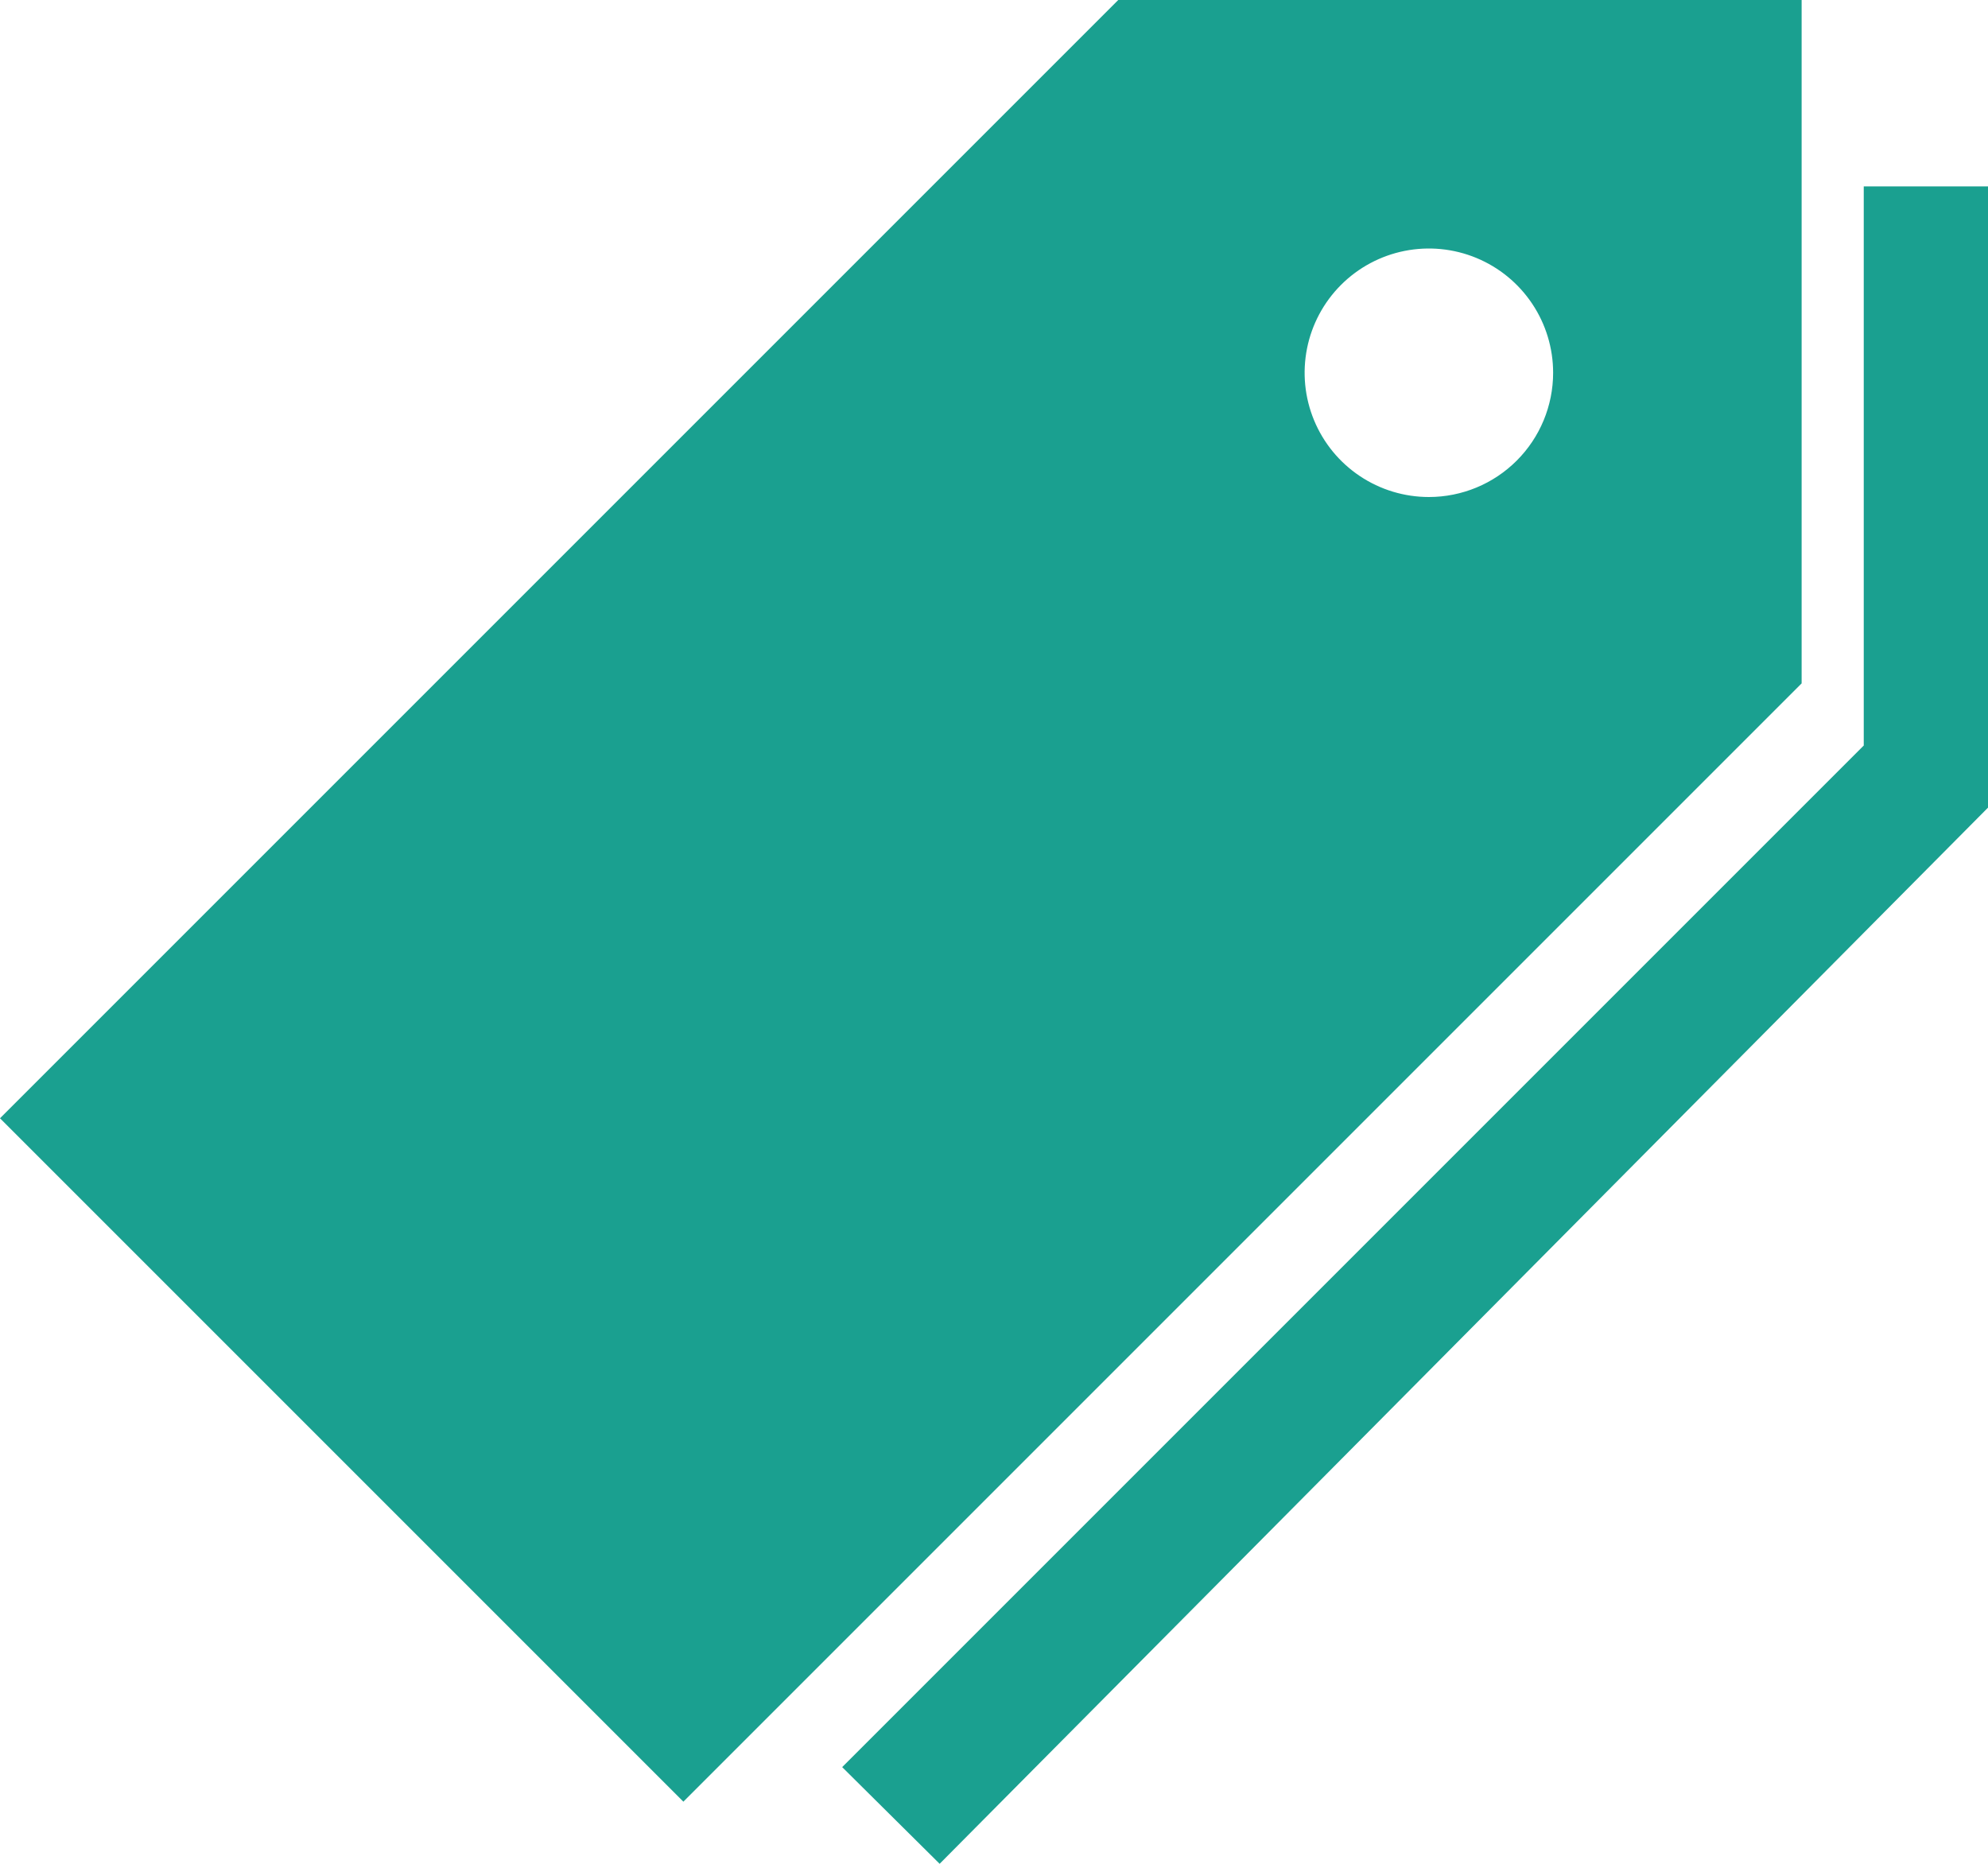<svg width="512" height="480" viewBox="0 0 512 480" fill="none" xmlns="http://www.w3.org/2000/svg">
<path d="M288 0L0 288L176 464L464 176V0H288ZM368 128C361.671 128 355.484 126.123 350.222 122.607C344.959 119.091 340.858 114.093 338.436 108.246C336.014 102.399 335.38 95.965 336.615 89.757C337.85 83.55 340.897 77.848 345.373 73.373C349.848 68.897 355.55 65.85 361.757 64.615C367.965 63.38 374.399 64.014 380.246 66.436C386.093 68.858 391.091 72.959 394.607 78.222C398.123 83.484 400 89.671 400 96C400 104.487 396.629 112.626 390.627 118.627C384.626 124.629 376.487 128 368 128Z" fill="#1AA090"/>
<path d="M480 48V192L216.9 455.1L242 480L512 208V48H480Z" fill="#1AA090"/>
</svg>

